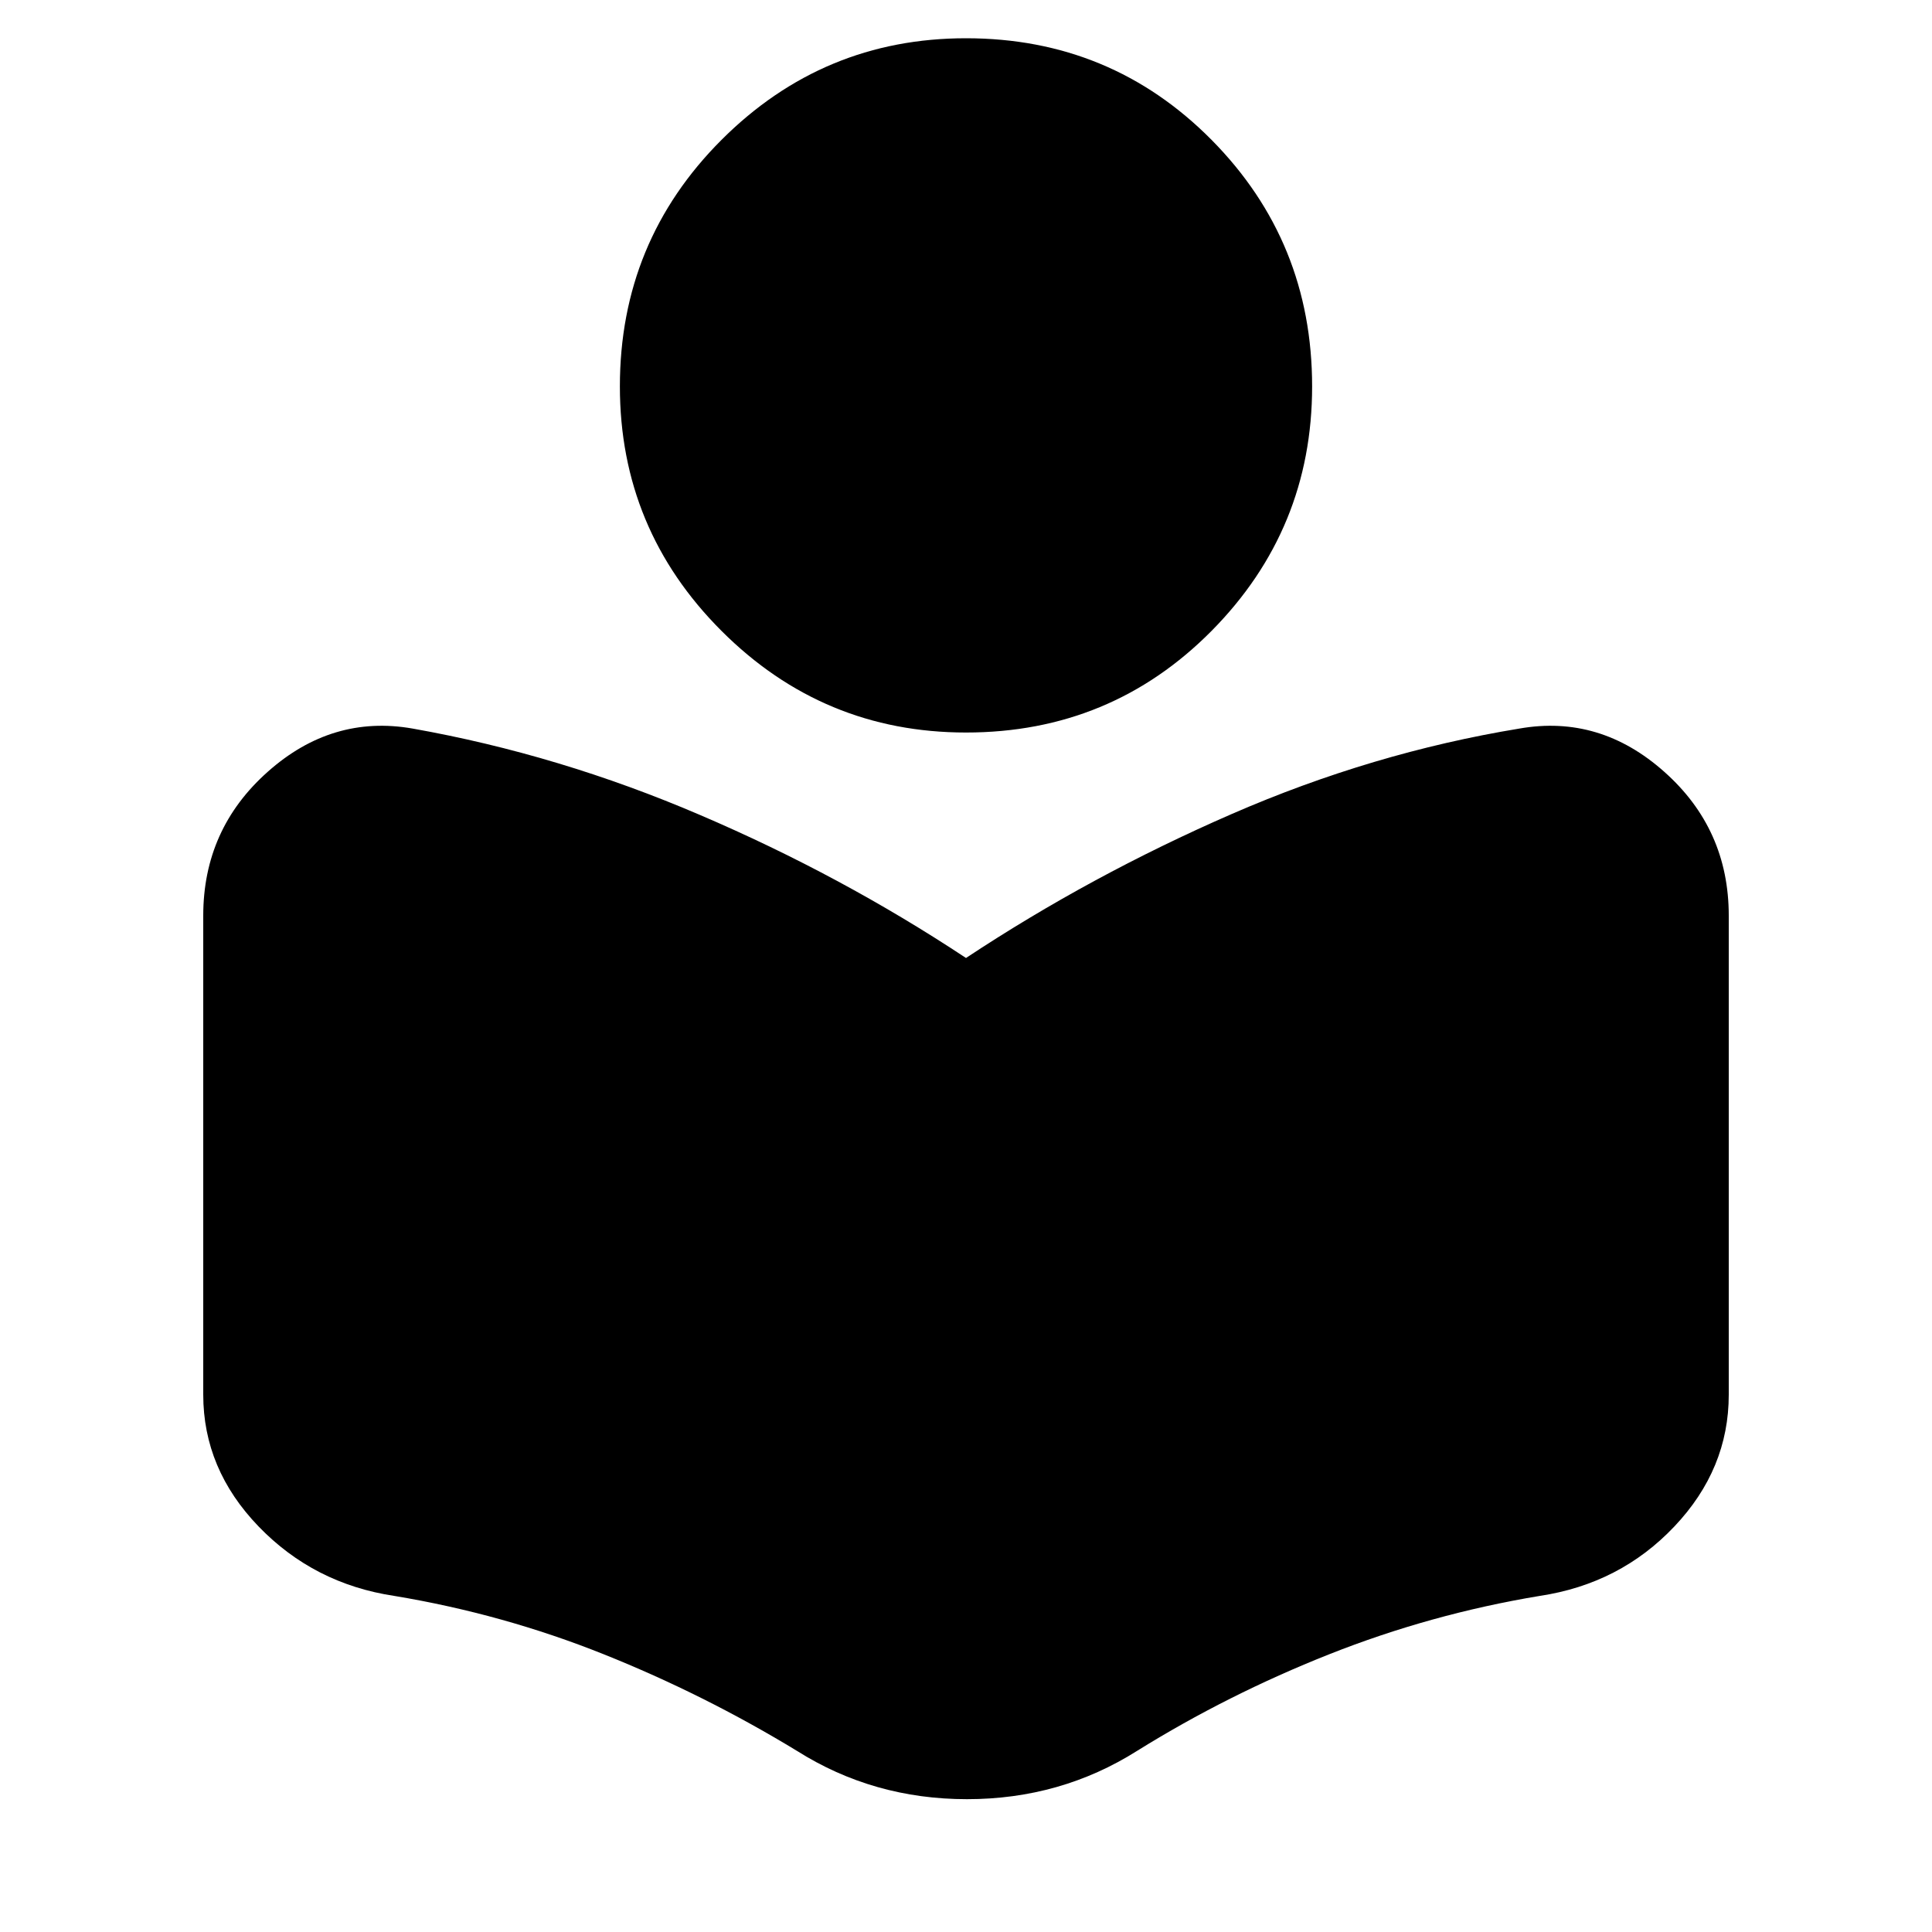 <svg xmlns="http://www.w3.org/2000/svg" height="20" width="20"><path d="M8.25 18.125Q7.292 17.542 6.25 17.125Q5.208 16.708 4.083 16.521Q3.25 16.396 2.677 15.802Q2.104 15.208 2.104 14.438V9.479Q2.104 8.583 2.771 7.99Q3.438 7.396 4.271 7.542Q5.792 7.812 7.25 8.438Q8.708 9.062 10 9.917Q11.292 9.062 12.75 8.427Q14.208 7.792 15.729 7.542Q16.562 7.396 17.229 7.99Q17.896 8.583 17.896 9.479V14.438Q17.896 15.208 17.333 15.802Q16.771 16.396 15.938 16.521Q14.812 16.708 13.76 17.125Q12.708 17.542 11.771 18.125Q10.979 18.625 10.01 18.625Q9.042 18.625 8.25 18.125ZM10 7.583Q8.521 7.583 7.469 6.531Q6.417 5.479 6.417 4Q6.417 2.5 7.469 1.448Q8.521 0.396 10 0.396Q11.5 0.396 12.542 1.448Q13.583 2.5 13.583 4Q13.583 5.479 12.542 6.531Q11.5 7.583 10 7.583Z"/></svg>
